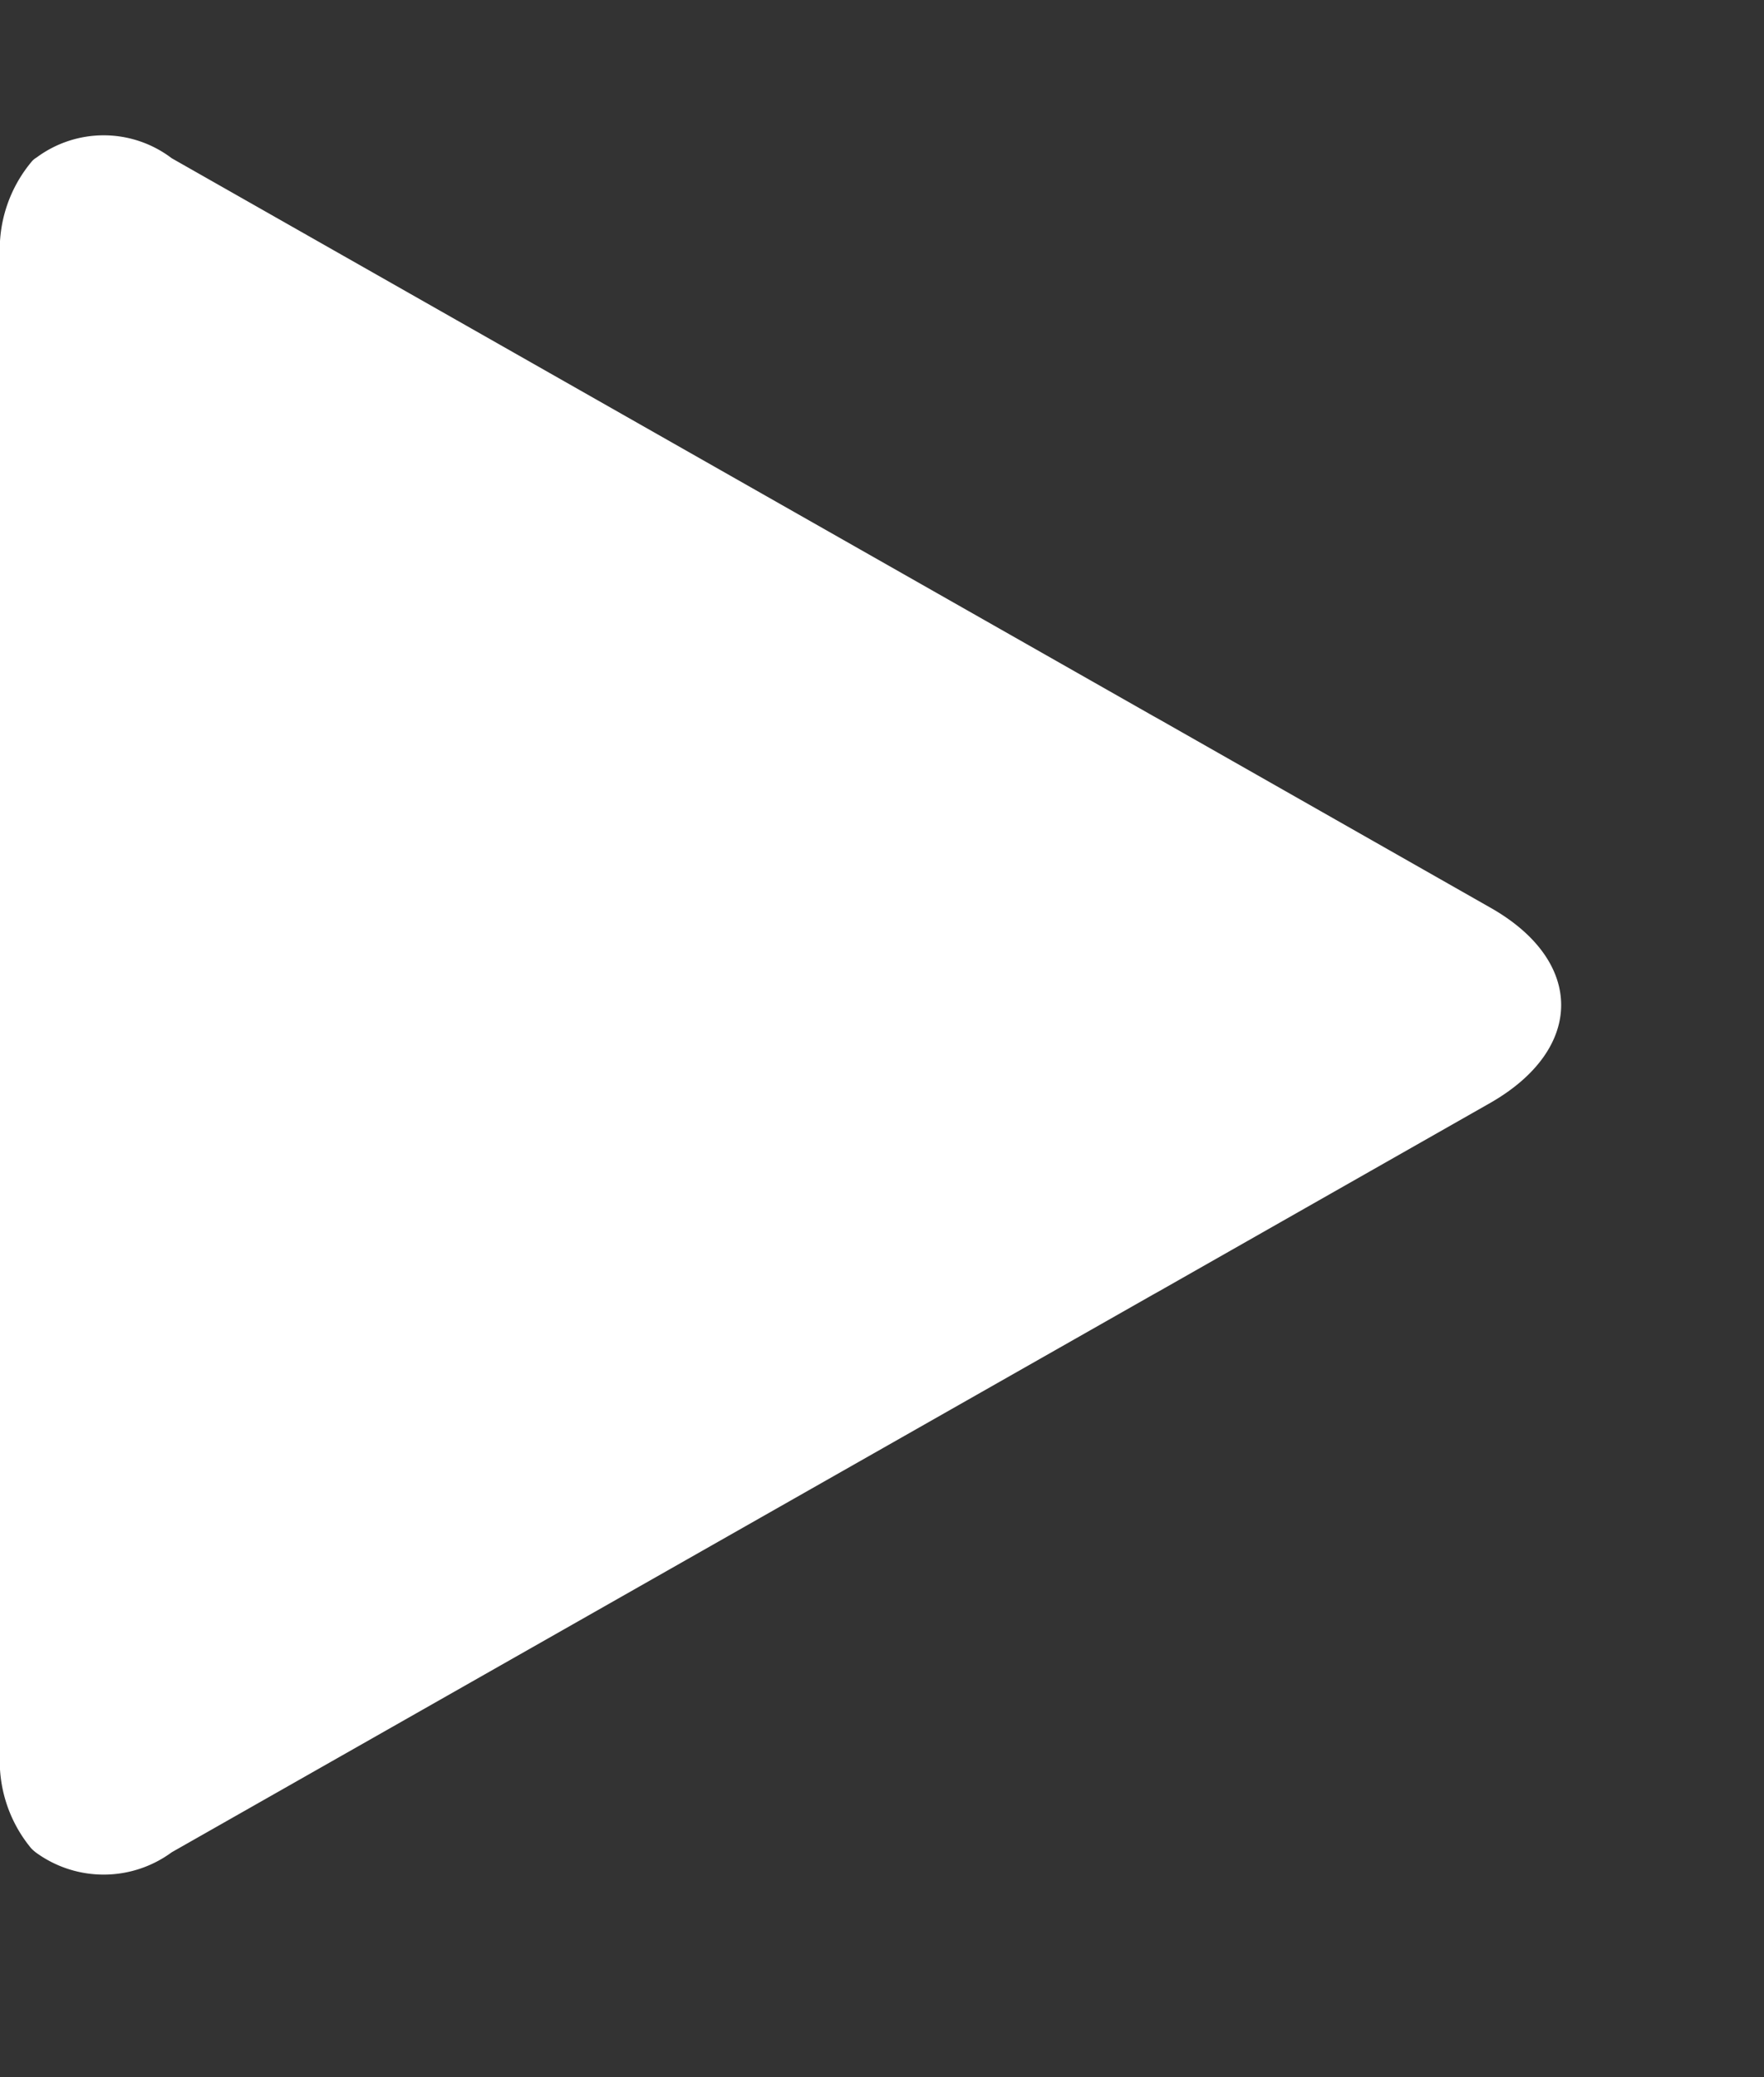 <svg xmlns="http://www.w3.org/2000/svg" viewBox="0 0 26.09 30.713"><rect x="0" y="0" width="26.09" height="30.713" fill="#333333" stroke="none"/><title>playicon</title><path d="M22.046,14.31l-4.89,2.78-.09.05L2.546,25.39a1.7,1.7,0,0,1-2,.01.572.572,0,0,1-.08-.07,2.022,2.022,0,0,1-.46-1.41V1.81A2.022,2.022,0,0,1,.466.4.27.27,0,0,1,.546.33a1.664,1.664,0,0,1,2,.01l14.52,8.25.09.05,4.89,2.78C23.446,12.21,23.446,13.51,22.046,14.31Z" transform="translate(-0.006 2)" style="fill:#fff"/></svg>

